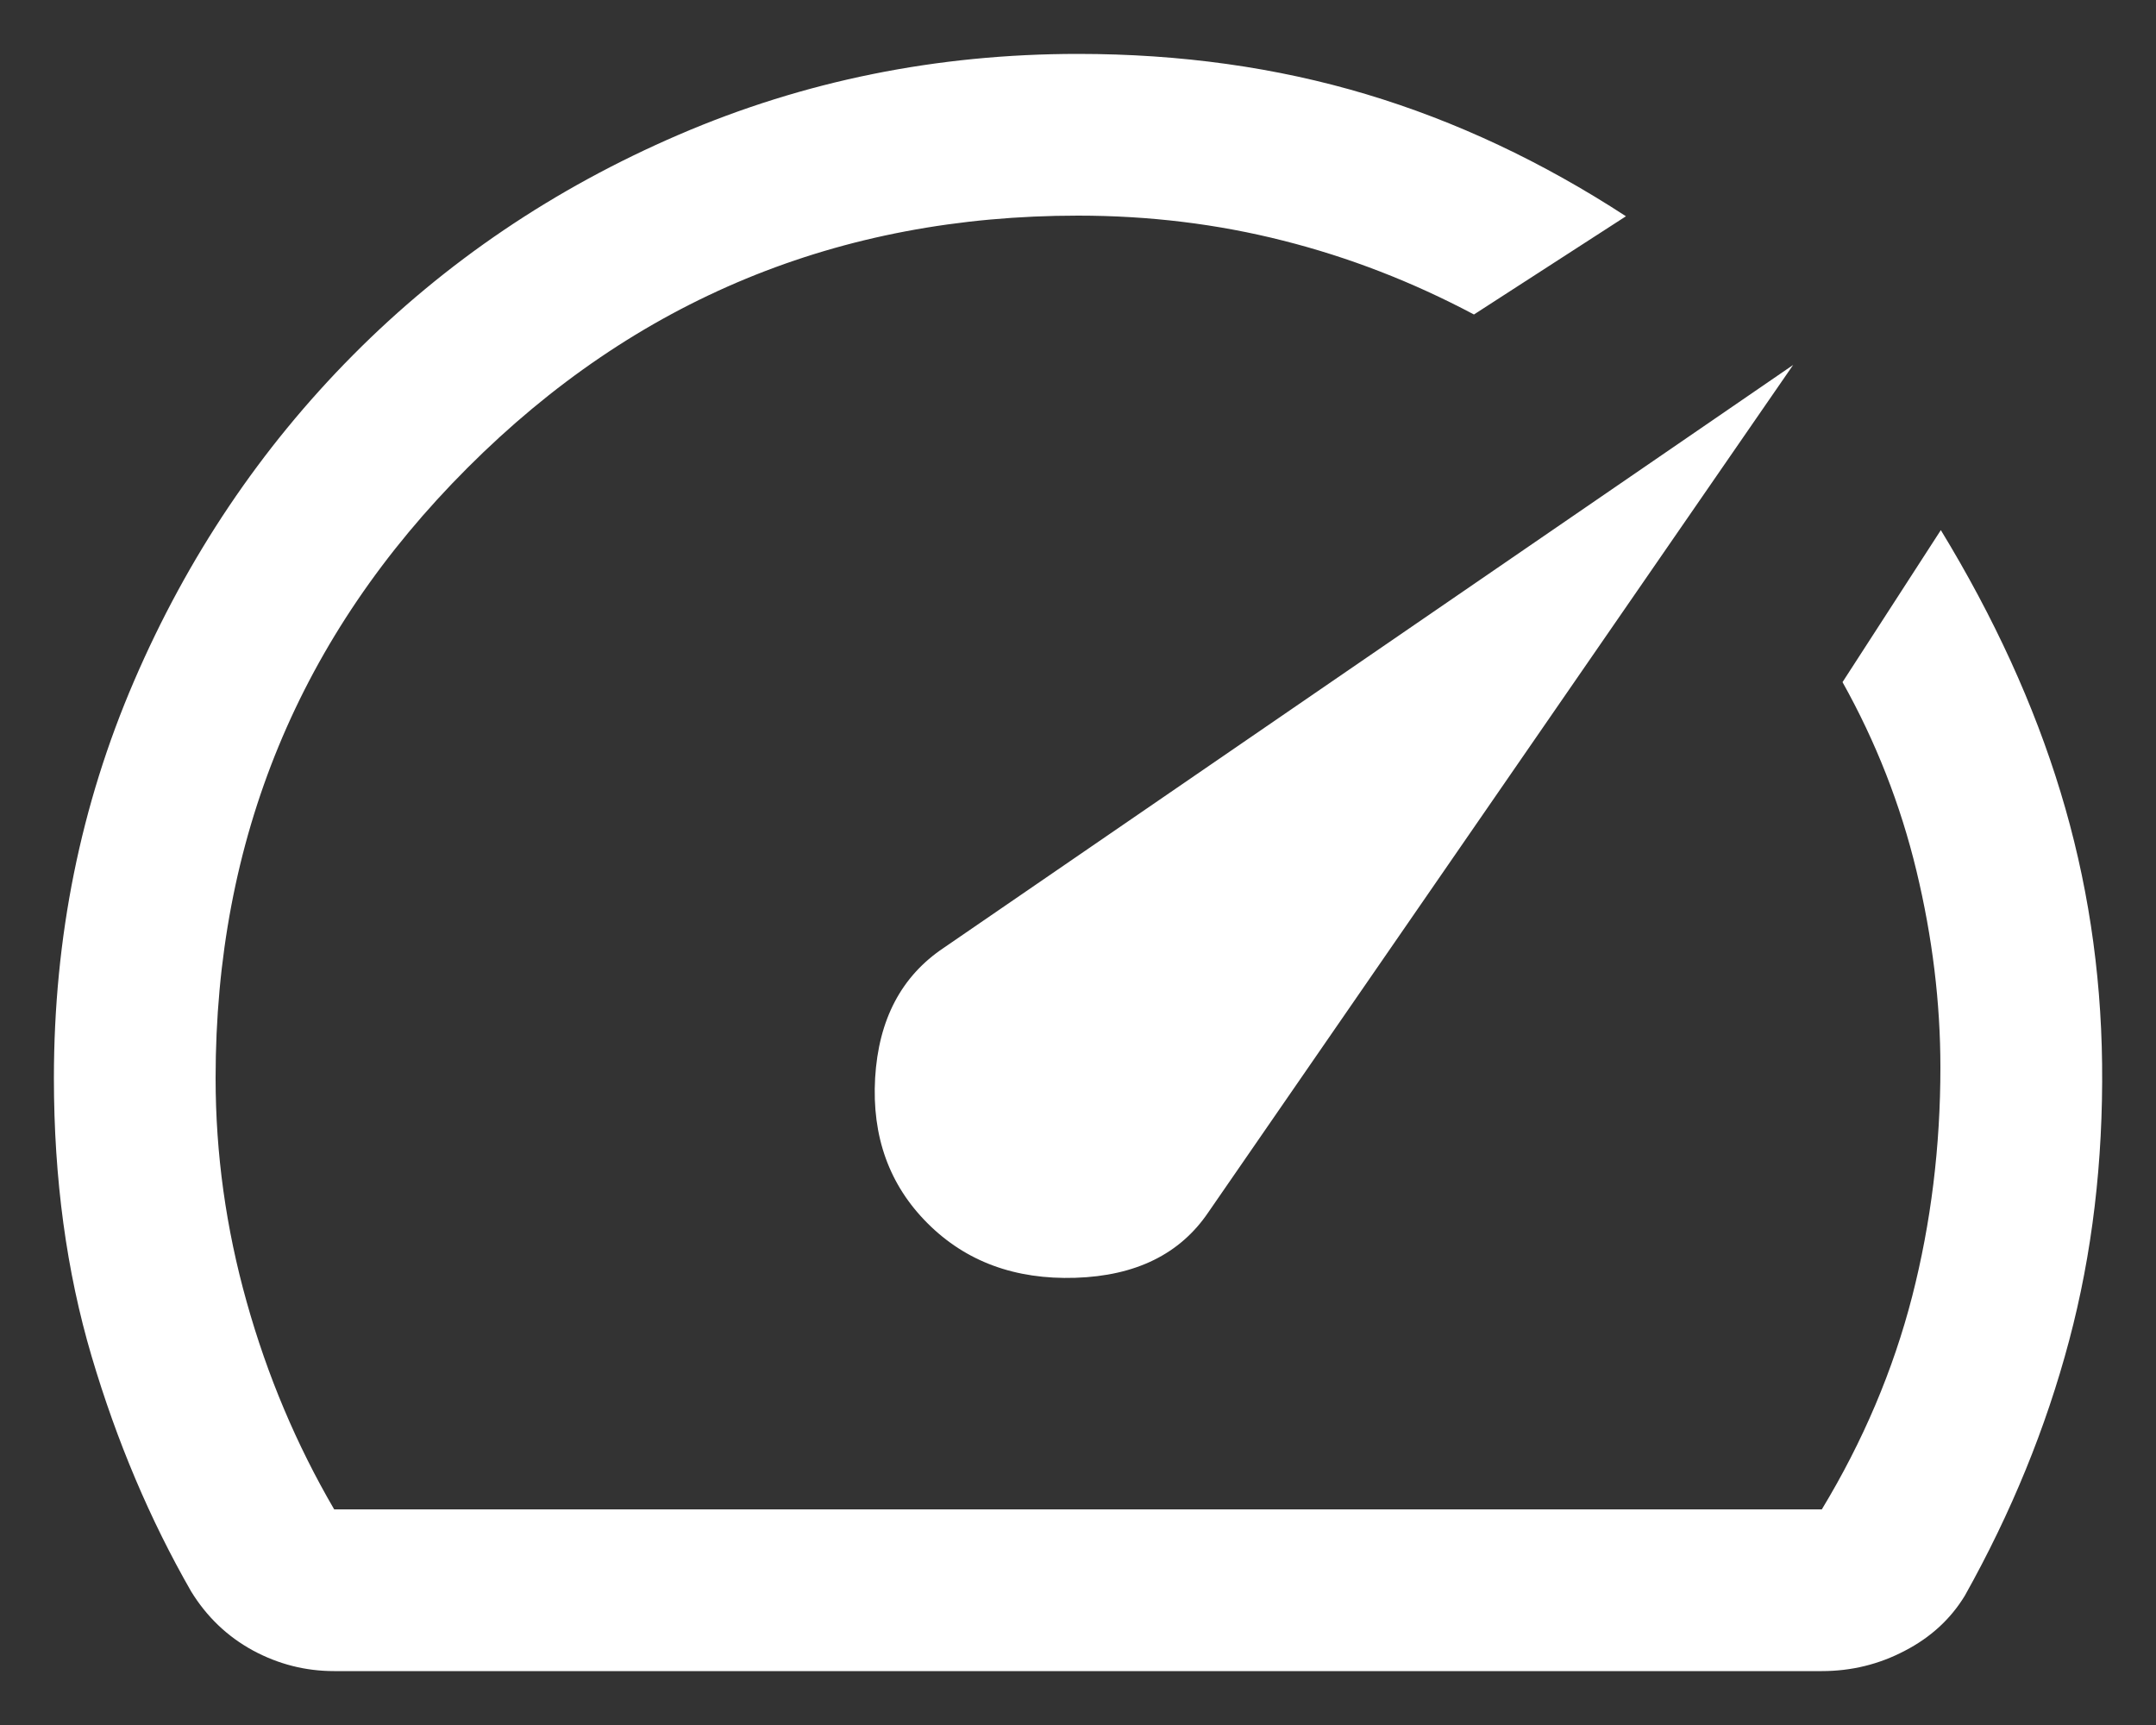 <svg width="20" height="16" viewBox="0 0 20 16" fill="none" xmlns="http://www.w3.org/2000/svg">
<rect x="0" y="0" width="20" height="16" fill="#333333" stroke="none"/>
<path d="M8.604 11.346C8.959 11.701 9.416 11.87 9.976 11.852C10.536 11.834 10.946 11.632 11.208 11.246L16.634 3.385L8.754 8.792C8.362 9.054 8.15 9.456 8.118 9.999C8.087 10.542 8.249 10.991 8.604 11.346ZM10 0.5C10.951 0.5 11.843 0.625 12.674 0.874C13.505 1.123 14.308 1.501 15.083 2.006L13.673 2.917C13.104 2.615 12.514 2.386 11.903 2.232C11.292 2.077 10.658 2 10 2C7.783 2 5.896 2.779 4.338 4.338C2.779 5.896 2 7.783 2 10C2 10.7 2.096 11.392 2.288 12.075C2.479 12.758 2.75 13.4 3.1 14H16.9C17.283 13.367 17.562 12.708 17.738 12.025C17.913 11.342 18 10.633 18 9.9C18 9.3 17.926 8.693 17.778 8.078C17.63 7.463 17.401 6.88 17.092 6.327L18.004 4.917C18.497 5.726 18.868 6.536 19.114 7.345C19.361 8.155 19.49 8.996 19.5 9.869C19.51 10.774 19.408 11.63 19.194 12.435C18.98 13.241 18.658 14.03 18.227 14.8C18.095 15.017 17.909 15.188 17.669 15.312C17.429 15.438 17.173 15.5 16.9 15.5H3.1C2.833 15.5 2.582 15.436 2.345 15.308C2.109 15.179 1.918 14.997 1.773 14.761C1.391 14.095 1.083 13.368 0.85 12.581C0.617 11.794 0.5 10.933 0.5 10C0.5 8.694 0.748 7.466 1.244 6.316C1.739 5.166 2.416 4.159 3.273 3.295C4.131 2.43 5.139 1.748 6.298 1.249C7.457 0.75 8.691 0.5 10 0.5Z" fill="white"/>
</svg>
